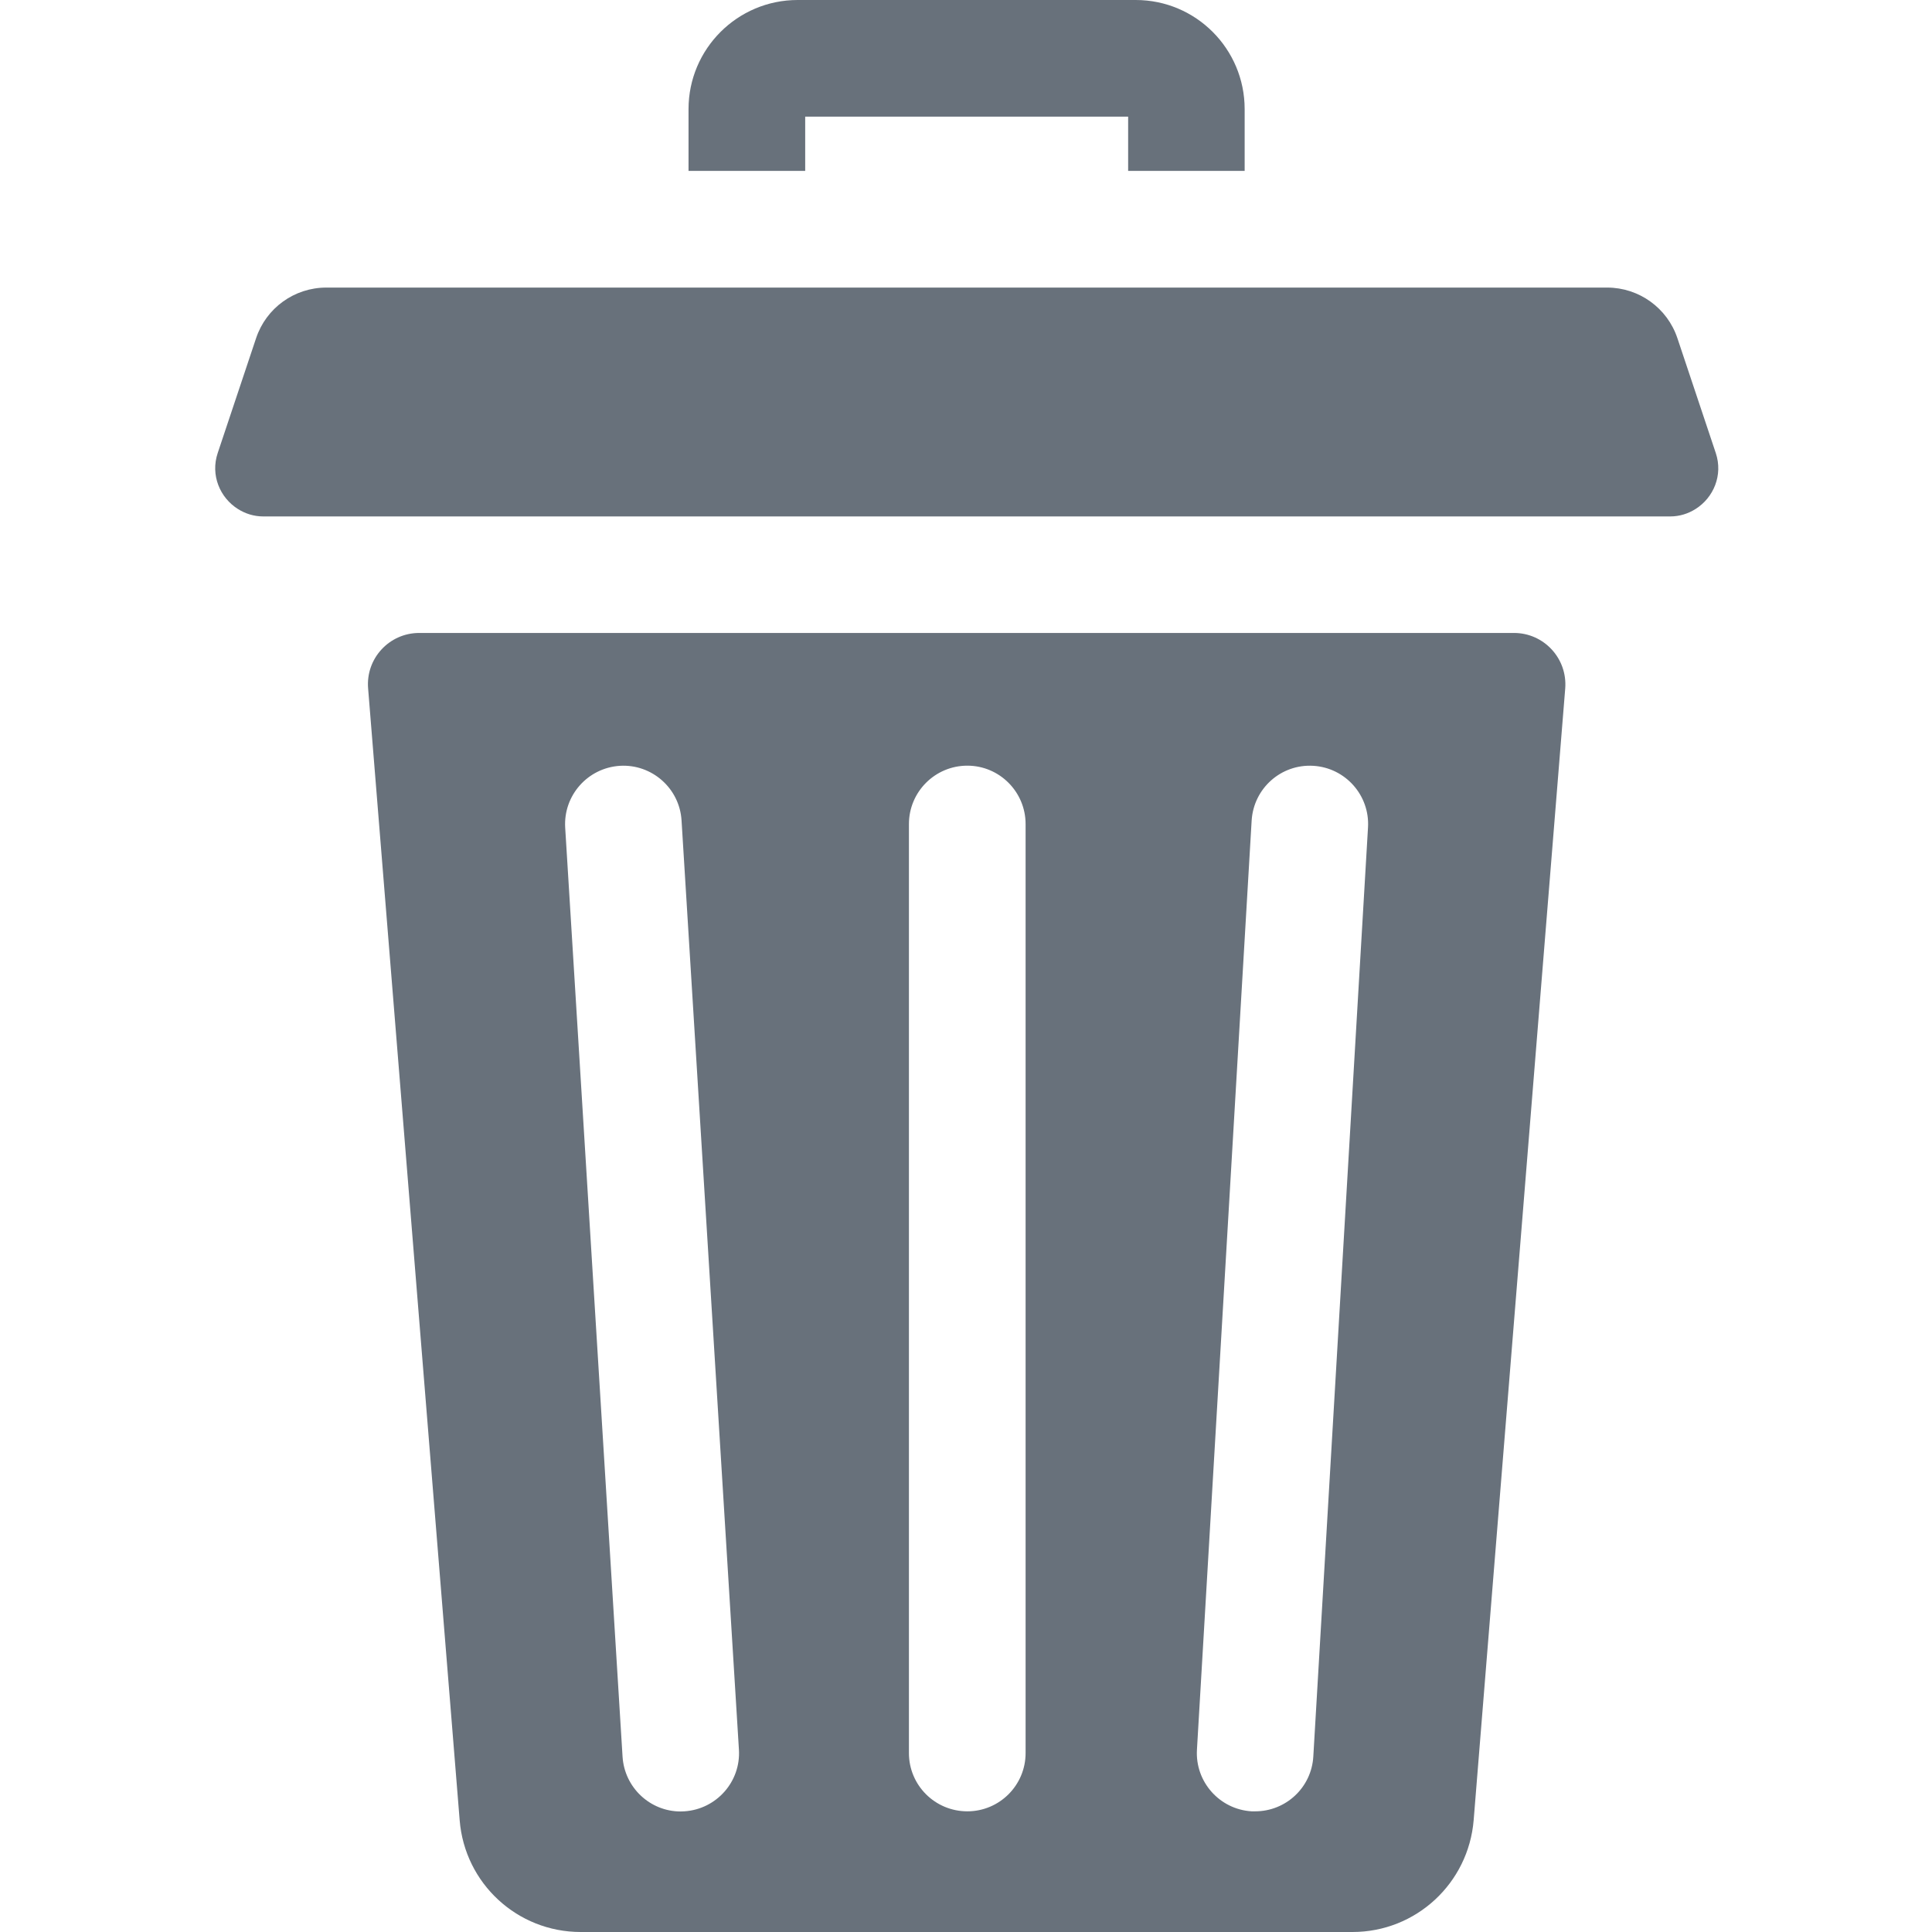 <svg width="13" height="13" viewBox="0 0 13 13" fill="none" xmlns="http://www.w3.org/2000/svg">
<path d="M5.418 0.785H7.591V1.15H8.375V0.734C8.375 0.329 8.047 0 7.642 0H5.367C4.962 0 4.633 0.329 4.633 0.734V1.15H5.418V0.785Z" fill="#68717B"/>
<path d="M10.187 4.259H2.821C2.619 4.259 2.46 4.431 2.477 4.633L3.093 12.248C3.127 12.673 3.481 13 3.907 13H9.101C9.527 13 9.881 12.673 9.916 12.247L10.532 4.633C10.548 4.431 10.389 4.259 10.187 4.259ZM4.605 12.188C4.597 12.188 4.588 12.189 4.58 12.189C4.374 12.189 4.202 12.028 4.189 11.82L3.803 5.569C3.79 5.353 3.954 5.167 4.171 5.153C4.386 5.14 4.573 5.304 4.586 5.521L4.972 11.772C4.986 11.988 4.821 12.174 4.605 12.188ZM6.901 11.796C6.901 12.013 6.725 12.188 6.509 12.188C6.292 12.188 6.116 12.013 6.116 11.796V5.545C6.116 5.328 6.292 5.152 6.509 5.152C6.725 5.152 6.901 5.328 6.901 5.545V11.796ZM9.205 5.568L8.837 11.819C8.825 12.028 8.652 12.188 8.446 12.188C8.438 12.188 8.43 12.188 8.422 12.188C8.206 12.175 8.041 11.989 8.054 11.773L8.422 5.522C8.435 5.305 8.62 5.14 8.837 5.153C9.053 5.166 9.218 5.352 9.205 5.568Z" fill="#68717B"/>
<path d="M11.545 3.048L11.287 2.276C11.219 2.072 11.028 1.935 10.814 1.935H2.196C1.981 1.935 1.791 2.072 1.723 2.276L1.465 3.048C1.415 3.197 1.48 3.349 1.601 3.425C1.65 3.456 1.708 3.475 1.772 3.475H11.238C11.302 3.475 11.36 3.456 11.409 3.425C11.53 3.349 11.595 3.197 11.545 3.048Z" fill="#68717B"/>
</svg>
